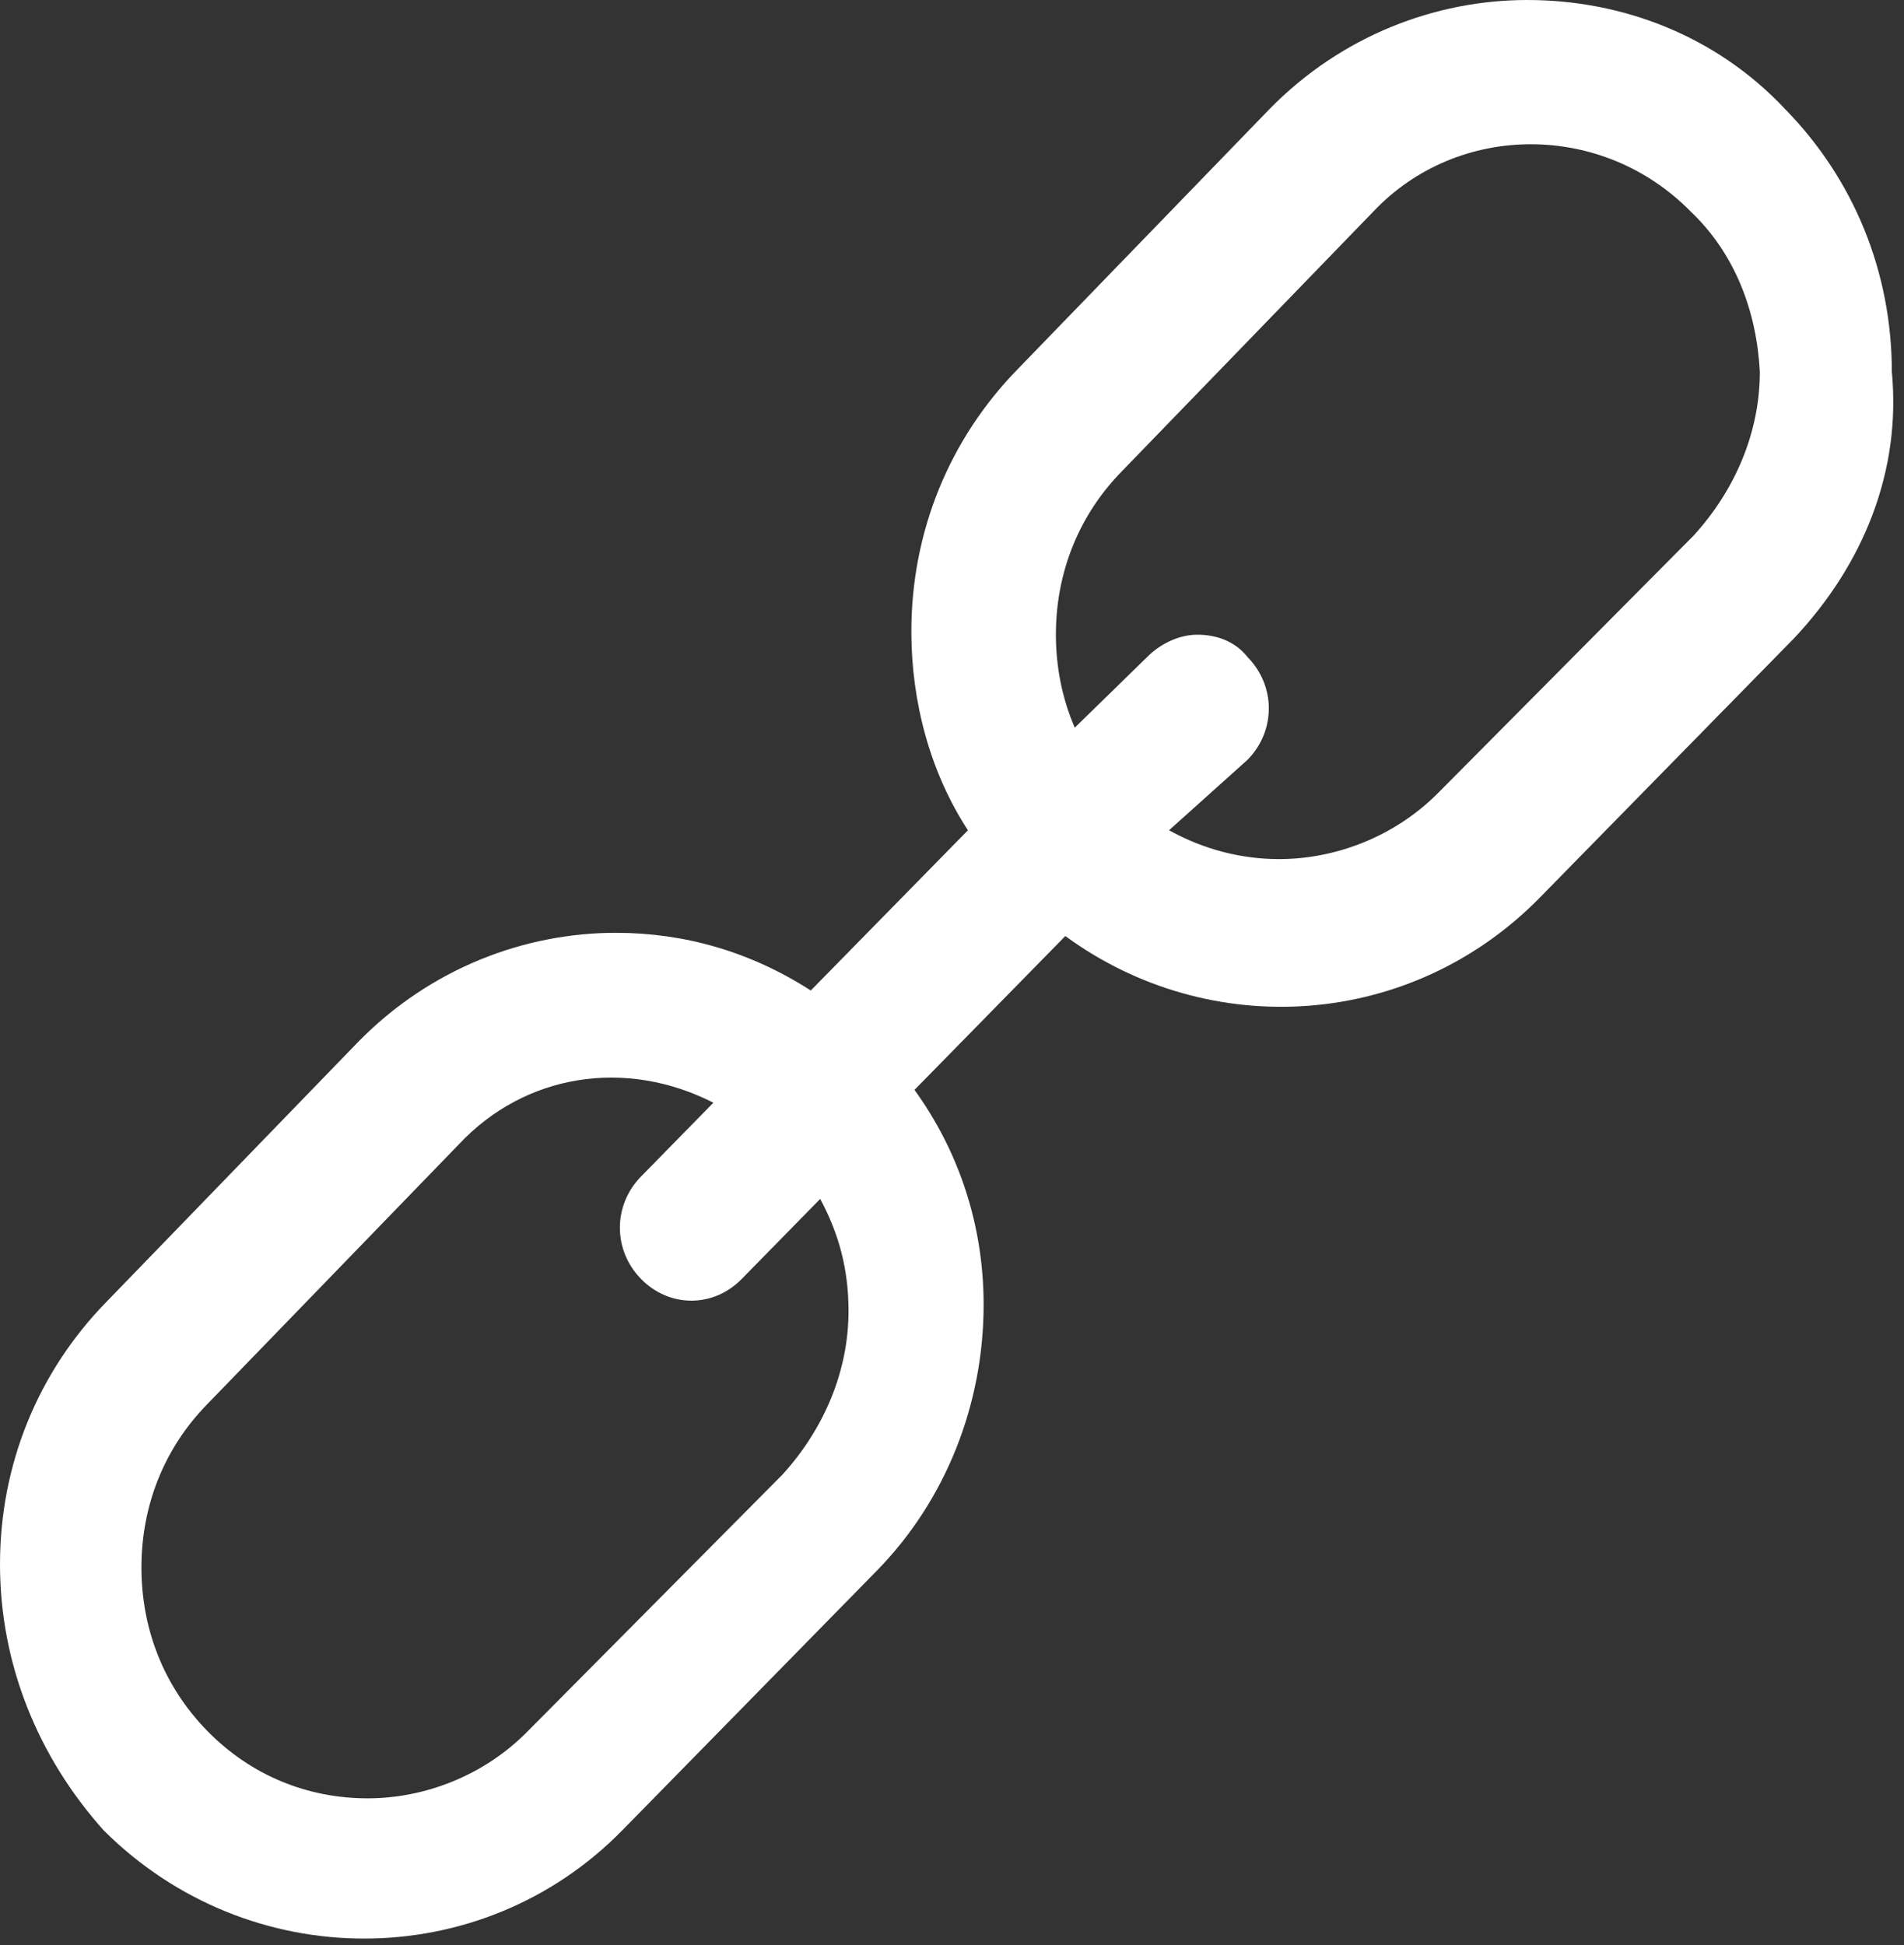 <svg width="46" height="47" viewBox="0 0 46 47" fill="none" xmlns="http://www.w3.org/2000/svg">
<rect x="0" y="0" width="46" height="47" fill="#333333" stroke="none"/>
<path d="M43.352 15.413L37.203 21.686C34.09 24.862 29.231 25.172 25.738 22.616L22.094 26.333C23.157 27.805 23.764 29.586 23.764 31.523C23.764 33.923 22.853 36.247 21.183 37.951L15.033 44.224C11.616 47.71 5.998 47.71 2.505 44.224C0.911 42.443 0 40.197 0 37.796C0 35.395 0.911 33.149 2.581 31.445L8.655 25.172C10.402 23.39 12.679 22.538 14.881 22.538C16.551 22.538 18.146 23.003 19.588 23.932L23.385 20.06C22.474 18.666 22.018 16.962 22.018 15.258C22.018 12.857 22.929 10.611 24.599 8.907L30.673 2.633C32.419 0.852 34.697 0 36.899 0C39.177 0 41.454 0.852 43.125 2.633C44.795 4.337 45.706 6.583 45.706 8.984C45.934 11.385 45.023 13.631 43.352 15.413ZM11.085 27.65L5.011 33.923C3.948 35.008 3.417 36.402 3.417 37.873C3.417 39.345 3.948 40.739 5.011 41.824C6.074 42.908 7.441 43.45 8.883 43.45C10.25 43.45 11.692 42.908 12.755 41.824L18.905 35.627C19.892 34.543 20.5 33.149 20.5 31.677C20.5 30.671 20.272 29.819 19.816 28.967L17.918 30.903C17.235 31.6 16.172 31.6 15.489 30.903C14.805 30.206 14.805 29.122 15.489 28.424L17.235 26.643C15.109 25.559 12.679 25.946 11.085 27.65ZM40.847 5.112C38.721 2.943 35.229 2.943 33.179 5.112L27.105 11.385C26.042 12.47 25.51 13.864 25.51 15.335C25.51 16.11 25.662 16.884 25.966 17.581L27.712 15.877C28.016 15.568 28.471 15.335 28.927 15.335C29.383 15.335 29.838 15.49 30.142 15.877C30.825 16.575 30.825 17.659 30.142 18.356L28.244 20.06C29.079 20.524 29.99 20.757 30.901 20.757C32.268 20.757 33.71 20.215 34.773 19.13L40.923 12.934C41.91 11.85 42.517 10.456 42.517 8.984C42.441 7.513 41.91 6.119 40.847 5.112Z" fill="white"/>
</svg>
